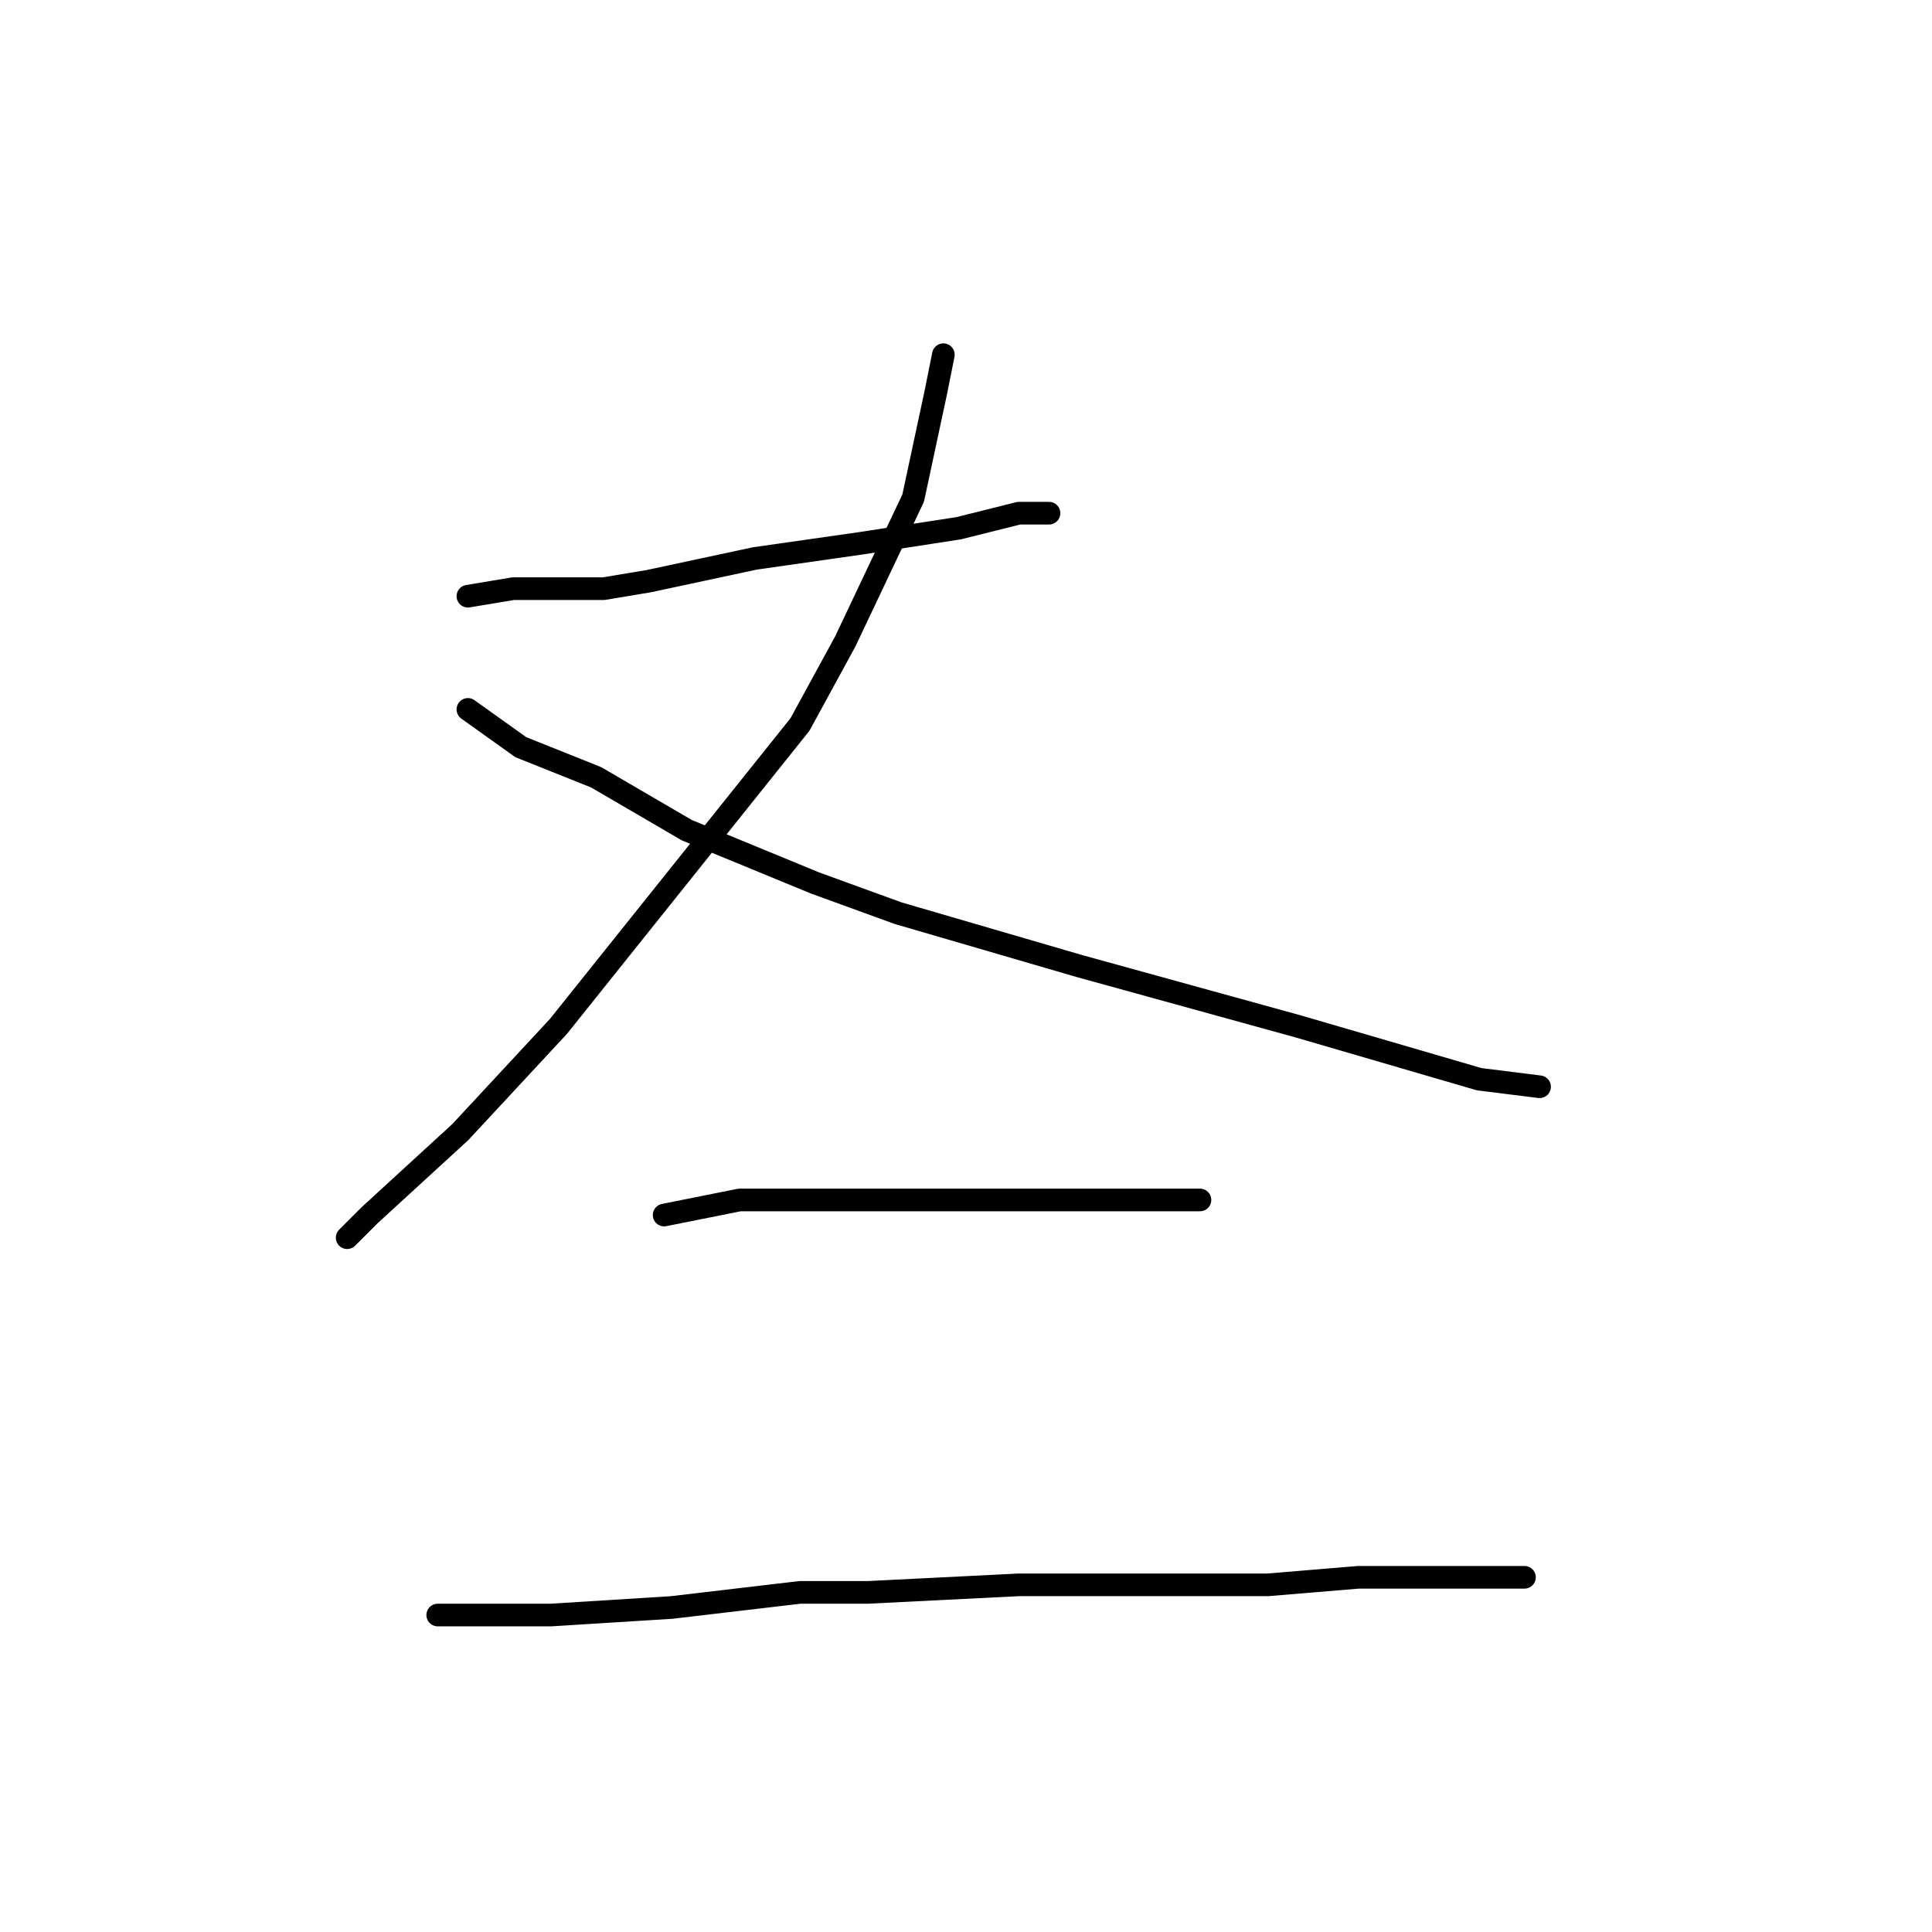 <?xml version="1.0" standalone="no"?>
    <svg width="256" height="256" xmlns="http://www.w3.org/2000/svg" version="1.1">
    <polyline stroke="black" stroke-width="3" stroke-linecap="round" fill="transparent" stroke-linejoin="round" points="62 79 68 78 80 78 86 77 100 74 114 72 127 70 135 68 139 68 139 68 " />
        <polyline stroke="black" stroke-width="3" stroke-linecap="round" fill="transparent" stroke-linejoin="round" points="125 47 124 52 121 66 112 85 106 96 90 116 74 136 61 150 49 161 46 164 46 164 " />
        <polyline stroke="black" stroke-width="3" stroke-linecap="round" fill="transparent" stroke-linejoin="round" points="62 94 69 99 79 103 91 110 108 117 119 121 143 128 172 136 196 143 204 144 204 144 " />
        <polyline stroke="black" stroke-width="3" stroke-linecap="round" fill="transparent" stroke-linejoin="round" points="88 161 98 159 104 159 116 159 130 159 141 159 145 159 152 159 156 159 159 159 159 159 " />
        <polyline stroke="black" stroke-width="3" stroke-linecap="round" fill="transparent" stroke-linejoin="round" points="58 214 62 214 73 214 89 213 106 211 115 211 135 210 153 210 168 210 180 209 188 209 195 209 200 209 202 209 202 209 " />
        </svg>